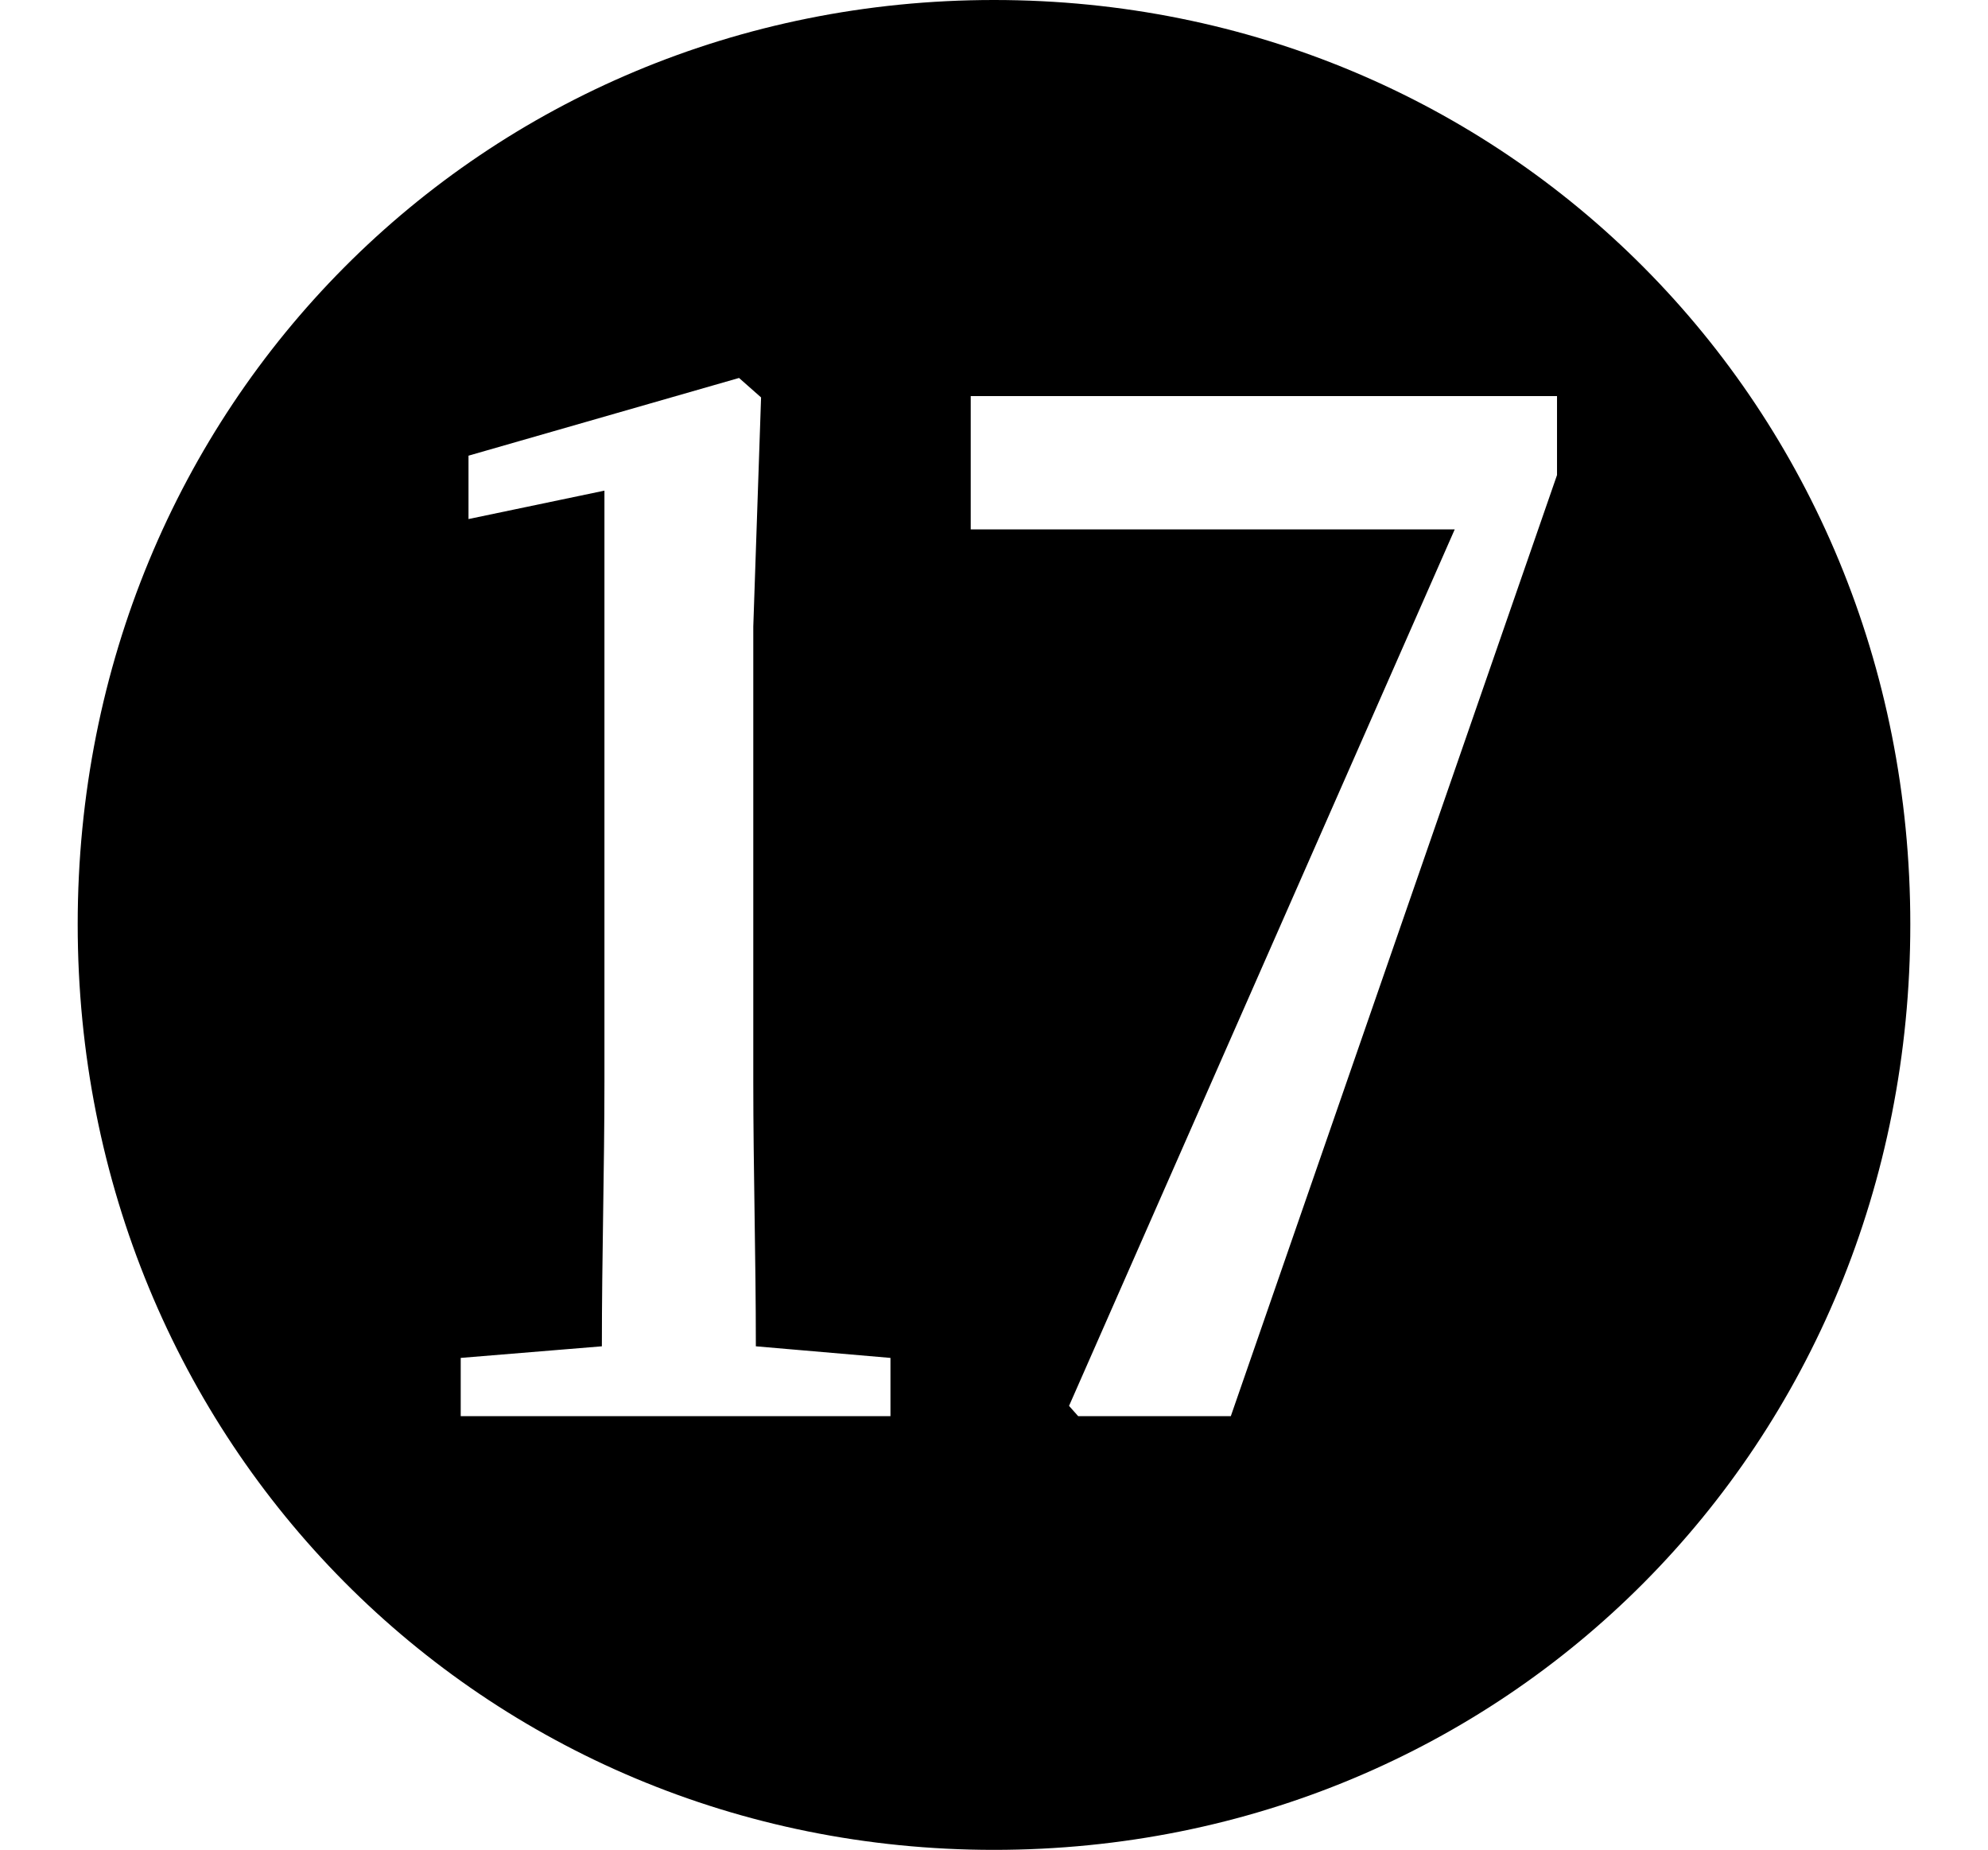 <svg height="22.328" viewBox="0 0 24 22.328" width="24" xmlns="http://www.w3.org/2000/svg">
<path d="M5.562,3.188 L5.562,3.891 L7.266,4.031 C7.266,5.109 7.297,6.188 7.297,7.219 L7.297,14.359 L5.656,14.016 L5.656,14.781 L8.922,15.719 L9.188,15.484 L9.094,12.719 L9.094,7.219 C9.094,6.172 9.125,5.109 9.125,4.031 L10.75,3.891 L10.75,3.188 Z M13.016,3.188 L12.906,3.312 L17.562,13.891 L11.719,13.891 L11.719,15.5 L18.797,15.5 L18.797,14.547 L14.859,3.188 Z M12,-2.047 C18.172,-2.047 23.062,2.828 23.062,9.125 C23.062,15.391 18.172,20.281 12,20.281 C5.828,20.281 0.938,15.391 0.938,9.125 C0.938,2.859 5.828,-2.047 12,-2.047 Z" transform="translate(0, 20.281) scale(1, -1)"/>
</svg>